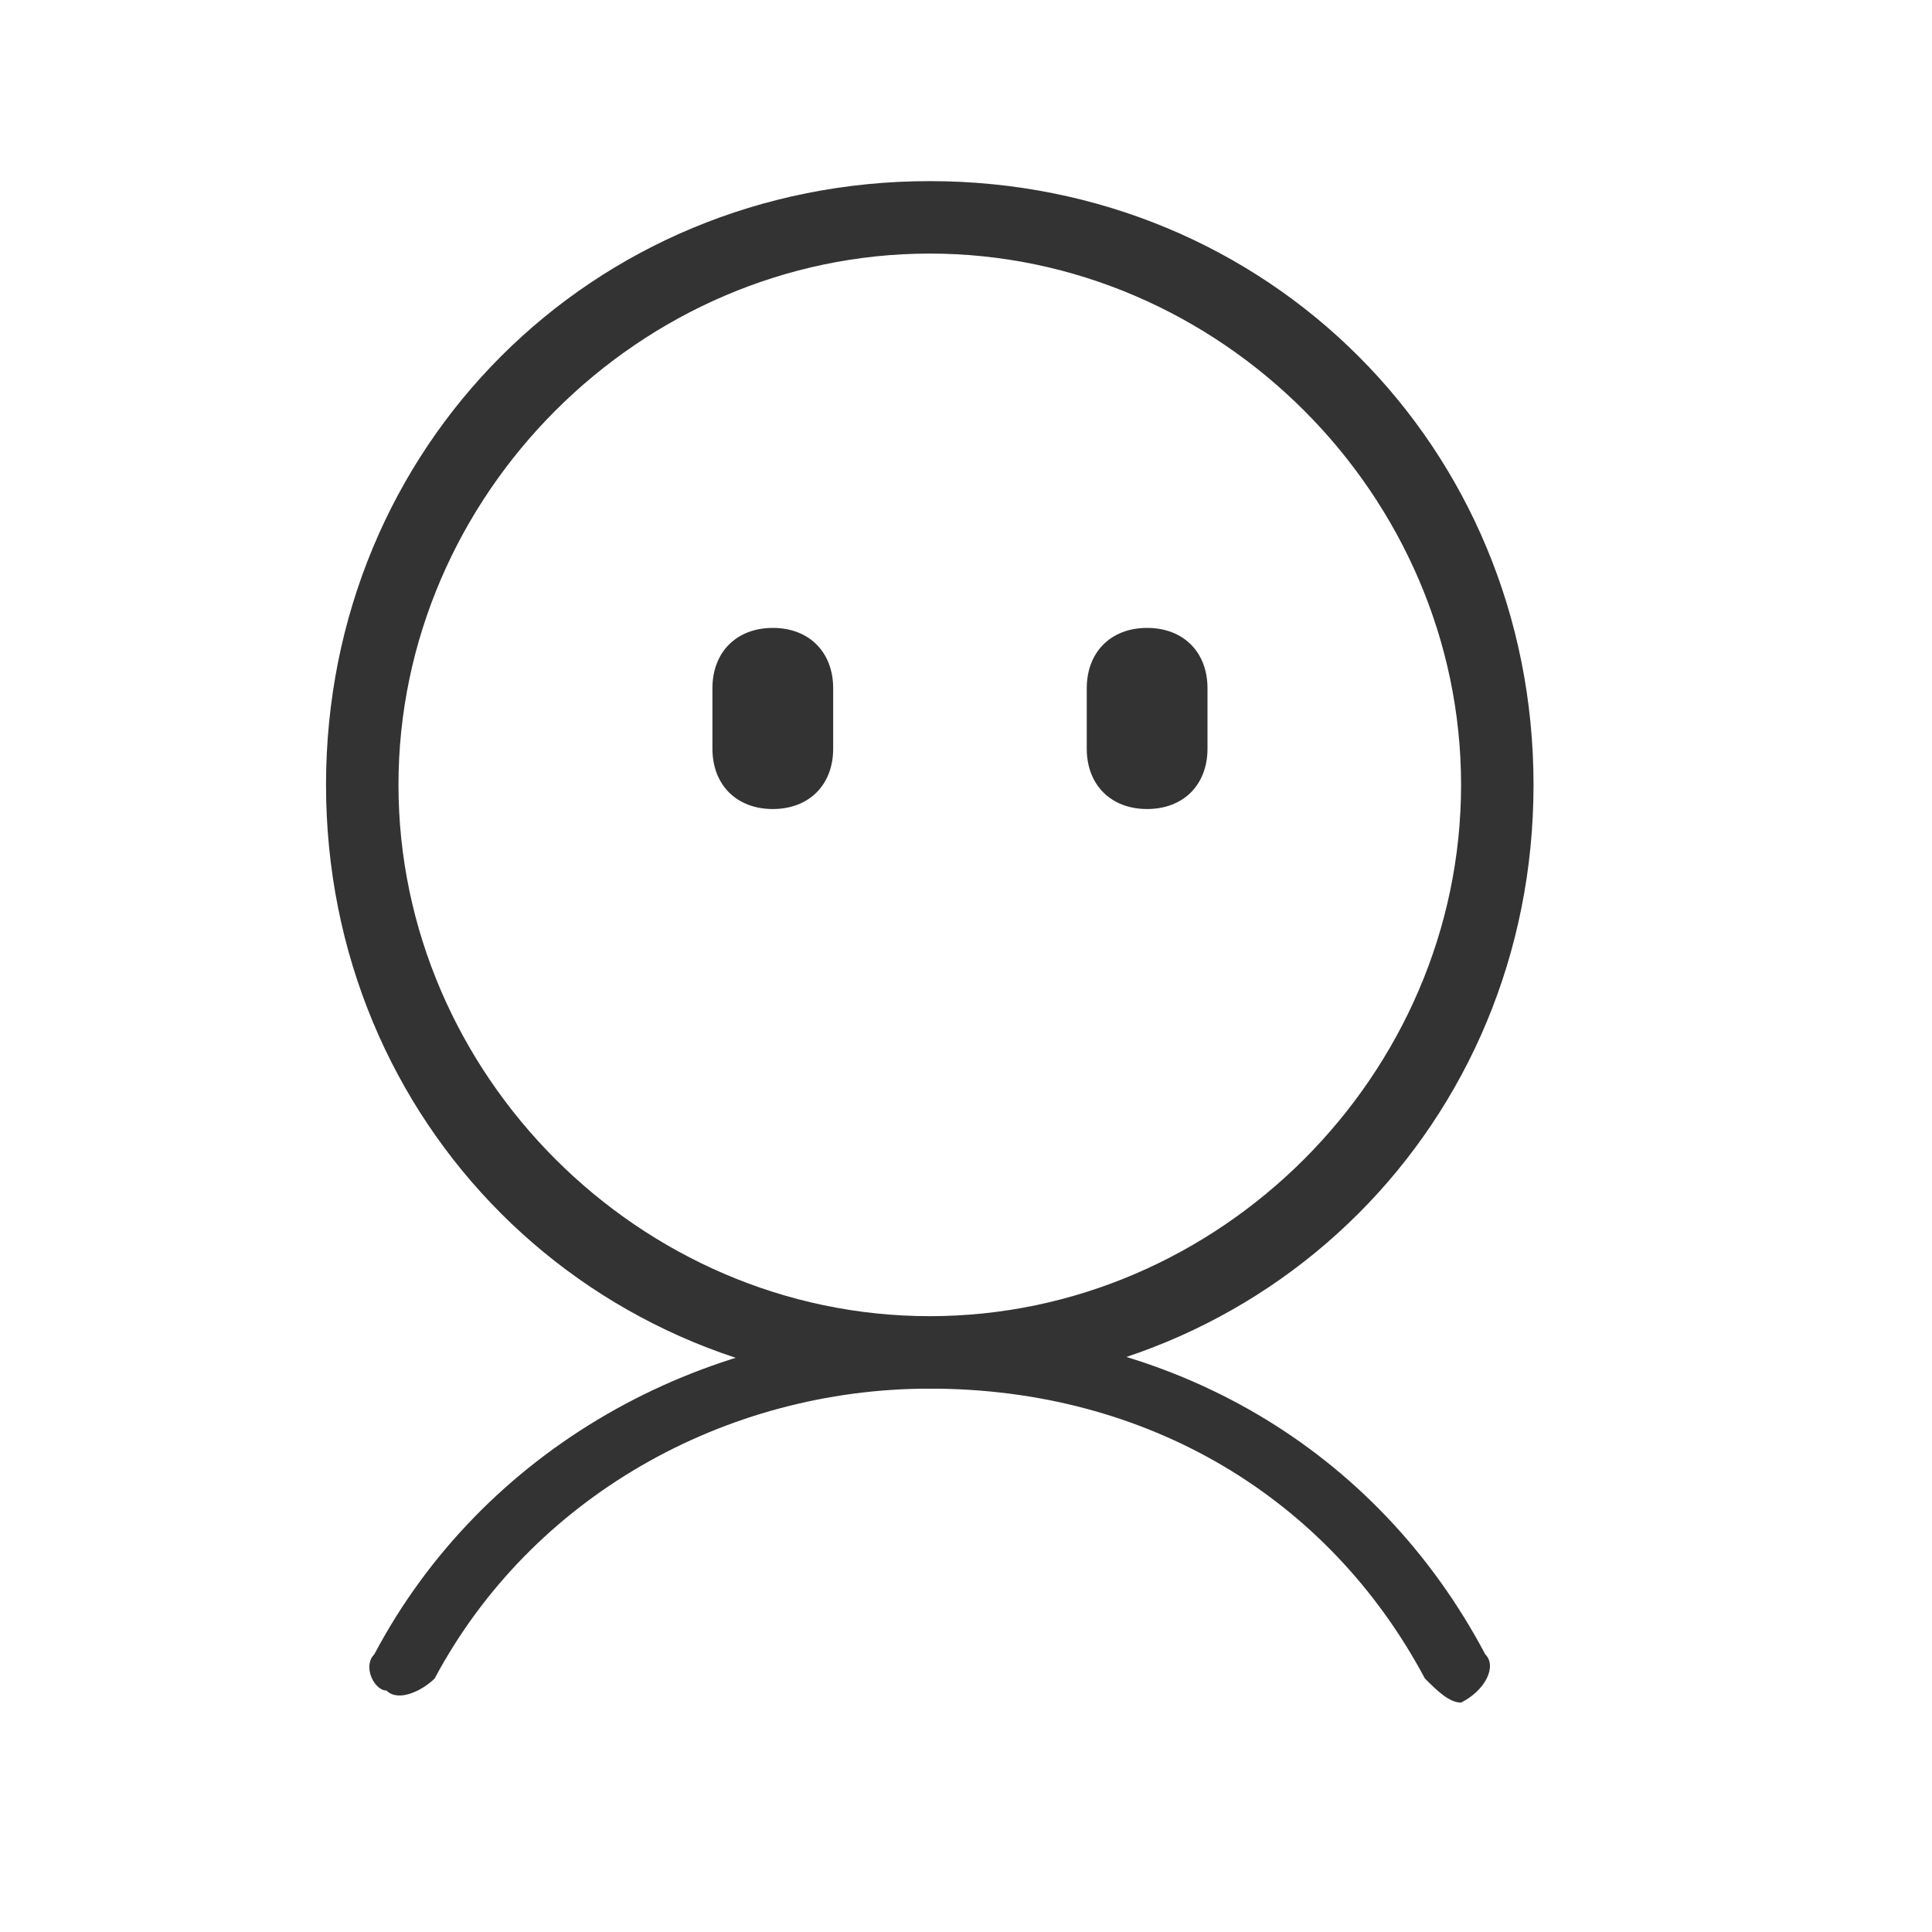 <?xml version="1.0" standalone="no"?><!DOCTYPE svg PUBLIC "-//W3C//DTD SVG 1.1//EN" "http://www.w3.org/Graphics/SVG/1.1/DTD/svg11.dtd"><svg t="1732526988722" class="icon" viewBox="0 0 1024 1024" version="1.1" xmlns="http://www.w3.org/2000/svg" p-id="145634" xmlns:xlink="http://www.w3.org/1999/xlink" width="200" height="200"><path d="M492.8 134.4c153.6 0 281.6 128 281.6 281.6s-128 281.6-281.6 281.6-281.6-128-281.6-281.6 128-281.6 281.6-281.6m0-38.4c-179.2 0-320 140.8-320 320s140.8 320 320 320 320-140.8 320-320-140.8-320-320-320z" fill="#333333" p-id="145635"></path><path d="M409.6 332.8c-19.2 0-32 12.8-32 32v32c0 19.2 12.8 32 32 32s32-12.8 32-32v-32c0-19.2-12.8-32-32-32zM608 332.8c-19.2 0-32 12.8-32 32v32c0 19.2 12.8 32 32 32s32-12.8 32-32v-32c0-19.2-12.8-32-32-32zM774.4 902.4c-6.4 0-12.8-6.4-19.2-12.8-51.2-96-147.2-153.6-262.4-153.6-108.8 0-211.2 57.6-262.4 153.6-6.4 6.4-19.2 12.8-25.6 6.4-6.4 0-12.8-12.8-6.4-19.2C256 768 371.2 704 492.8 704c128 0 236.8 64 294.4 172.8 6.4 6.4 0 19.2-12.8 25.6 6.4 0 0 0 0 0z" fill="#333333" p-id="145636"></path></svg>